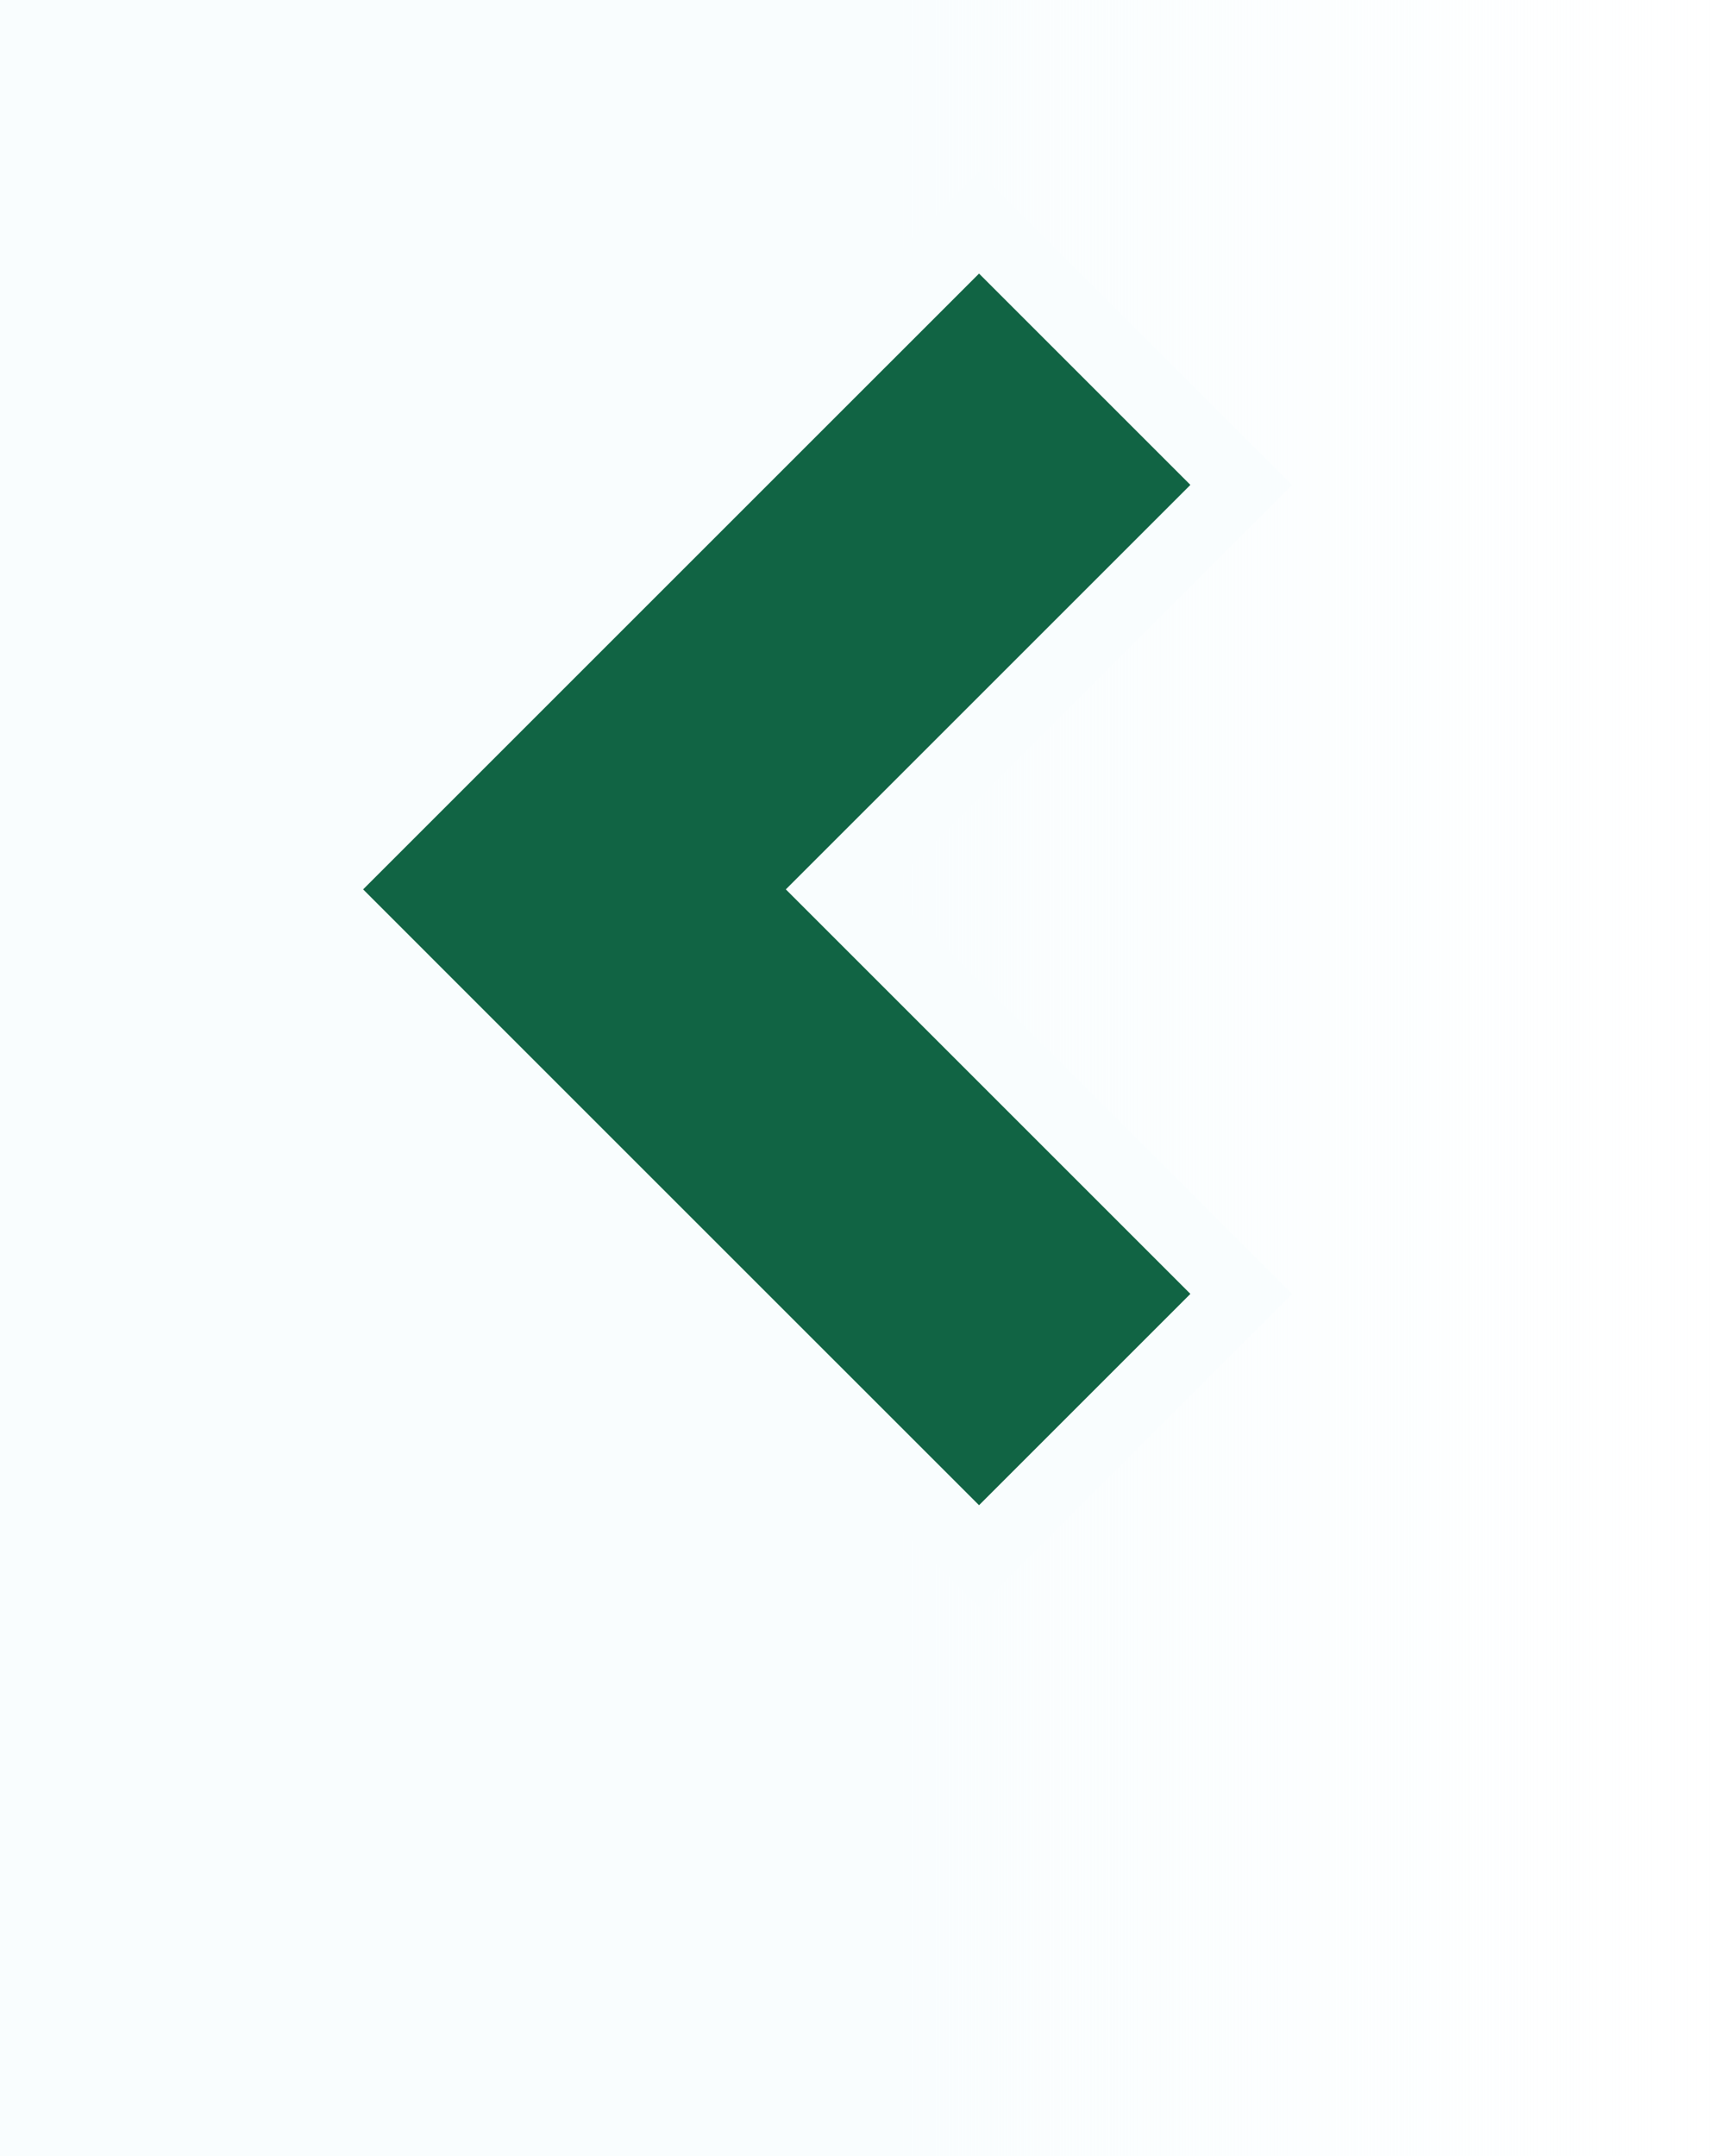 <?xml version="1.0" encoding="utf-8"?>
<!-- Generator: Adobe Illustrator 16.0.0, SVG Export Plug-In . SVG Version: 6.00 Build 0)  -->
<!DOCTYPE svg PUBLIC "-//W3C//DTD SVG 1.1//EN" "http://www.w3.org/Graphics/SVG/1.1/DTD/svg11.dtd">
<svg version="1.1" xmlns="http://www.w3.org/2000/svg" xmlns:xlink="http://www.w3.org/1999/xlink" x="0px" y="0px" width="36px"
	 height="45px" viewBox="0 0 36 45" enable-background="new 0 0 36 45" xml:space="preserve">
<g id="Layer_3">
</g>
<g id="Layer_1">
	<linearGradient id="SVGID_1_" gradientUnits="userSpaceOnUse" x1="0" y1="22.5" x2="36.001" y2="22.5">
		<stop  offset="0.519" style="stop-color:#F9FDFE"/>
		<stop  offset="1" style="stop-color:#F9FDFE;stop-opacity:0"/>
	</linearGradient>
	<rect fill="url(#SVGID_1_)" width="36" height="45"/>
</g>
<g id="Layer_2">
	<polygon fill="#F9FDFE" stroke="#F9FDFE" stroke-width="3" stroke-miterlimit="10" points="24.843,10.121 20.432,5.71 
		11.989,14.152 7.578,18.563 11.989,22.975 20.432,31.417 24.843,27.006 16.4,18.563 	"/>
	<polygon fill="#116444" points="24.843,10.121 20.432,5.71 11.989,14.152 7.578,18.563 11.989,22.975 20.432,31.417 24.843,27.006 
		16.4,18.563 	"/>
</g>
</svg>
